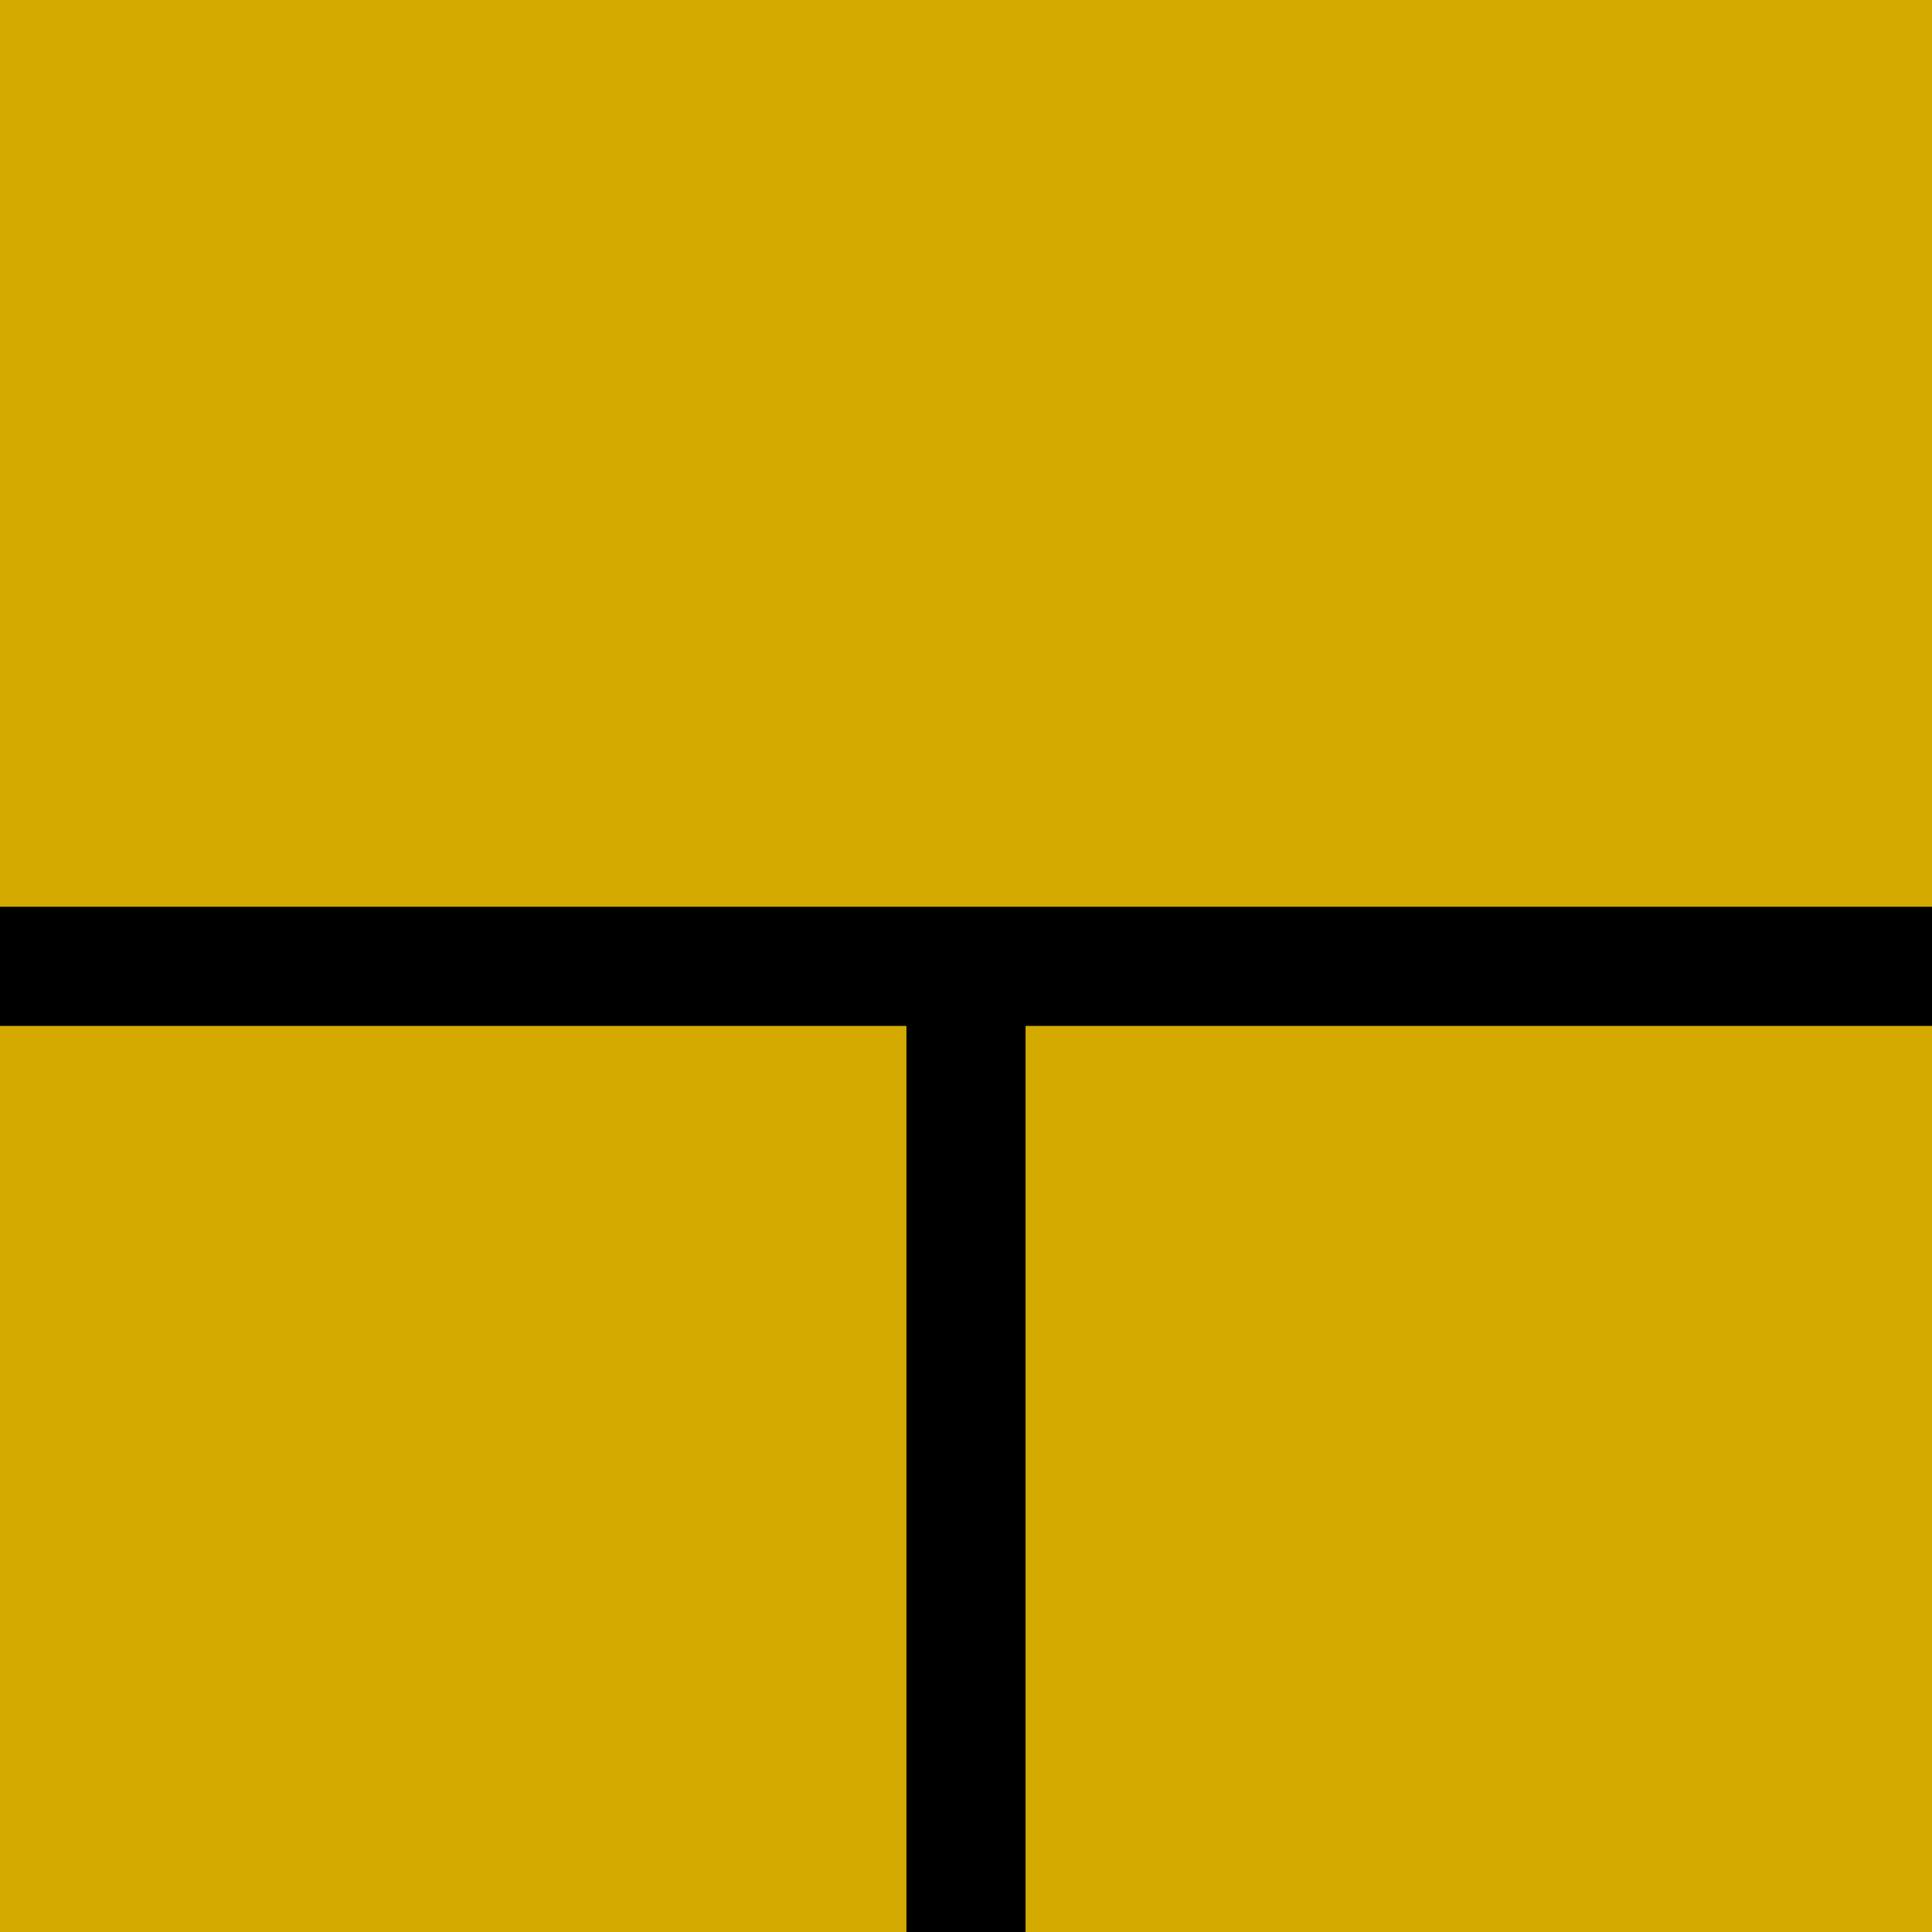 <?xml version="1.0" encoding="UTF-8" standalone="no"?>
<svg
   xmlns:dc="http://purl.org/dc/elements/1.1/"
   xmlns:cc="http://creativecommons.org/ns#"
   xmlns:rdf="http://www.w3.org/1999/02/22-rdf-syntax-ns#"
   xmlns:svg="http://www.w3.org/2000/svg"
   xmlns="http://www.w3.org/2000/svg"
   viewBox="0 0 1000 1000"
   width="1000"
   height="1000"
   id="svg2"
   version="1.1">
  <defs
     id="defs4" />
  <g
     id="layer2">
    <rect
       ry="3.628"
       y="-55.003"
       x="-62.225"
       height="1097.43"
       width="1132.785"
       id="rect4582"
       style="fill:#d4aa00" />
  </g>
  <g
     id="layer1" />
  <rect
     y="493.417"
     x="469.527"
     height="508.14"
     width="60.947"
     id="rect3765"
     style="fill:#000000;fill-rule:evenodd;stroke:#000000;stroke-width:0.714px;stroke-linecap:butt;stroke-linejoin:miter;stroke-opacity:1" />
  <rect
     transform="matrix(0,1,-1,0,0,0)"
     y="-1001.414"
     x="469.842"
     height="1002.828"
     width="60.66"
     id="rect3765-3"
     style="fill:#000000;fill-rule:evenodd;stroke:#000000;stroke-width:1px;stroke-linecap:butt;stroke-linejoin:miter;stroke-opacity:1" />
</svg>
